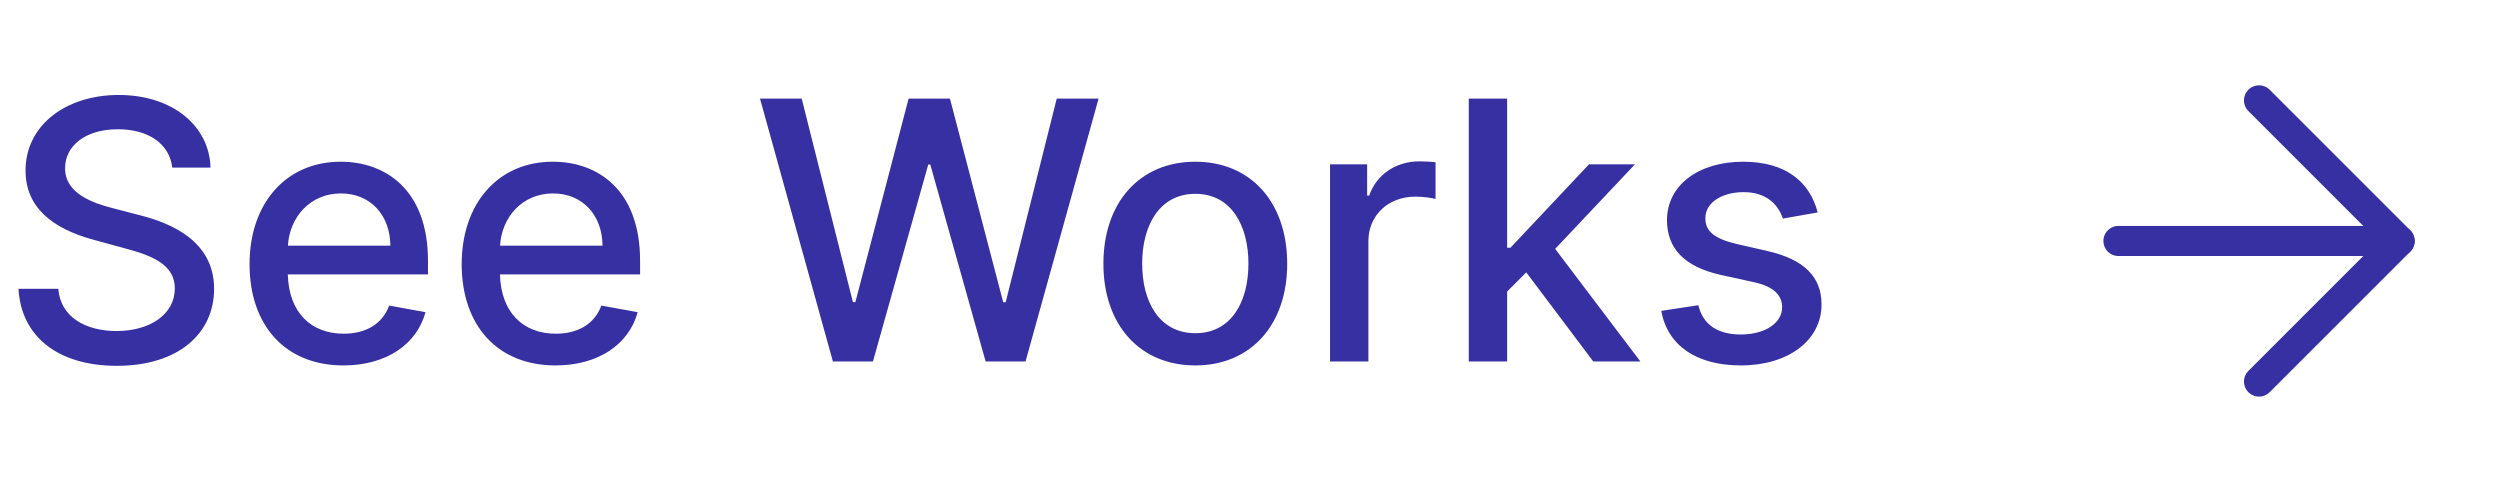 <svg width="83" height="16" viewBox="0 0 83 16" fill="none" xmlns="http://www.w3.org/2000/svg">
<path d="M5.719 5.565H6.989C6.95 4.168 5.714 3.153 3.942 3.153C2.19 3.153 0.848 4.155 0.848 5.659C0.848 6.874 1.717 7.585 3.119 7.964L4.151 8.246C5.084 8.493 5.804 8.8 5.804 9.575C5.804 10.428 4.99 10.99 3.869 10.99C2.855 10.99 2.011 10.538 1.935 9.588H0.614C0.699 11.169 1.922 12.145 3.878 12.145C5.928 12.145 7.108 11.067 7.108 9.588C7.108 8.016 5.706 7.406 4.598 7.134L3.746 6.912C3.064 6.737 2.156 6.418 2.161 5.582C2.161 4.841 2.838 4.291 3.912 4.291C4.913 4.291 5.625 4.76 5.719 5.565ZM11.4 12.132C12.828 12.132 13.838 11.429 14.127 10.364L12.921 10.146C12.691 10.764 12.137 11.079 11.413 11.079C10.322 11.079 9.589 10.372 9.555 9.111H14.209V8.659C14.209 6.294 12.794 5.369 11.311 5.369C9.487 5.369 8.285 6.759 8.285 8.77C8.285 10.803 9.47 12.132 11.4 12.132ZM9.559 8.156C9.61 7.227 10.284 6.422 11.319 6.422C12.308 6.422 12.956 7.155 12.96 8.156H9.559ZM18.443 12.132C19.871 12.132 20.881 11.429 21.171 10.364L19.965 10.146C19.734 10.764 19.18 11.079 18.456 11.079C17.365 11.079 16.632 10.372 16.598 9.111H21.251V8.659C21.251 6.294 19.837 5.369 18.354 5.369C16.53 5.369 15.328 6.759 15.328 8.77C15.328 10.803 16.513 12.132 18.443 12.132ZM16.602 8.156C16.653 7.227 17.327 6.422 18.362 6.422C19.351 6.422 19.999 7.155 20.003 8.156H16.602ZM27.652 12H28.982L30.818 5.463H30.886L32.723 12H34.048L36.473 3.273H35.084L33.388 10.036H33.307L31.538 3.273H30.166L28.398 10.031H28.317L26.616 3.273H25.232L27.652 12ZM39.684 12.132C41.529 12.132 42.735 10.781 42.735 8.757C42.735 6.72 41.529 5.369 39.684 5.369C37.839 5.369 36.633 6.72 36.633 8.757C36.633 10.781 37.839 12.132 39.684 12.132ZM39.688 11.062C38.482 11.062 37.92 10.01 37.92 8.753C37.92 7.5 38.482 6.435 39.688 6.435C40.886 6.435 41.448 7.5 41.448 8.753C41.448 10.01 40.886 11.062 39.688 11.062ZM44.157 12H45.431V8.003C45.431 7.146 46.092 6.528 46.995 6.528C47.26 6.528 47.558 6.575 47.66 6.605V5.386C47.532 5.369 47.281 5.357 47.119 5.357C46.352 5.357 45.696 5.791 45.457 6.494H45.389V5.455H44.157V12ZM48.763 12H50.037V9.678L50.672 9.043L52.896 12H54.46L51.631 8.263L54.281 5.455H52.756L50.148 8.224H50.037V3.273H48.763V12ZM60.347 7.053C60.083 6.034 59.286 5.369 57.871 5.369C56.393 5.369 55.344 6.149 55.344 7.308C55.344 8.237 55.907 8.855 57.134 9.128L58.242 9.371C58.873 9.511 59.167 9.793 59.167 10.202C59.167 10.709 58.626 11.105 57.791 11.105C57.028 11.105 56.538 10.777 56.384 10.133L55.153 10.321C55.366 11.48 56.329 12.132 57.799 12.132C59.38 12.132 60.475 11.293 60.475 10.108C60.475 9.183 59.887 8.612 58.685 8.335L57.646 8.097C56.925 7.926 56.614 7.683 56.619 7.24C56.614 6.737 57.16 6.379 57.884 6.379C58.677 6.379 59.043 6.818 59.193 7.257L60.347 7.053Z" fill="#3730A3"/>
<path d="M70.333 8H79.667" stroke="#3730A3" stroke-linecap="round" stroke-linejoin="round"/>
<path d="M75 3.333L79.667 8L75 12.667" stroke="#3730A3" stroke-linecap="round" stroke-linejoin="round"/>
</svg>
